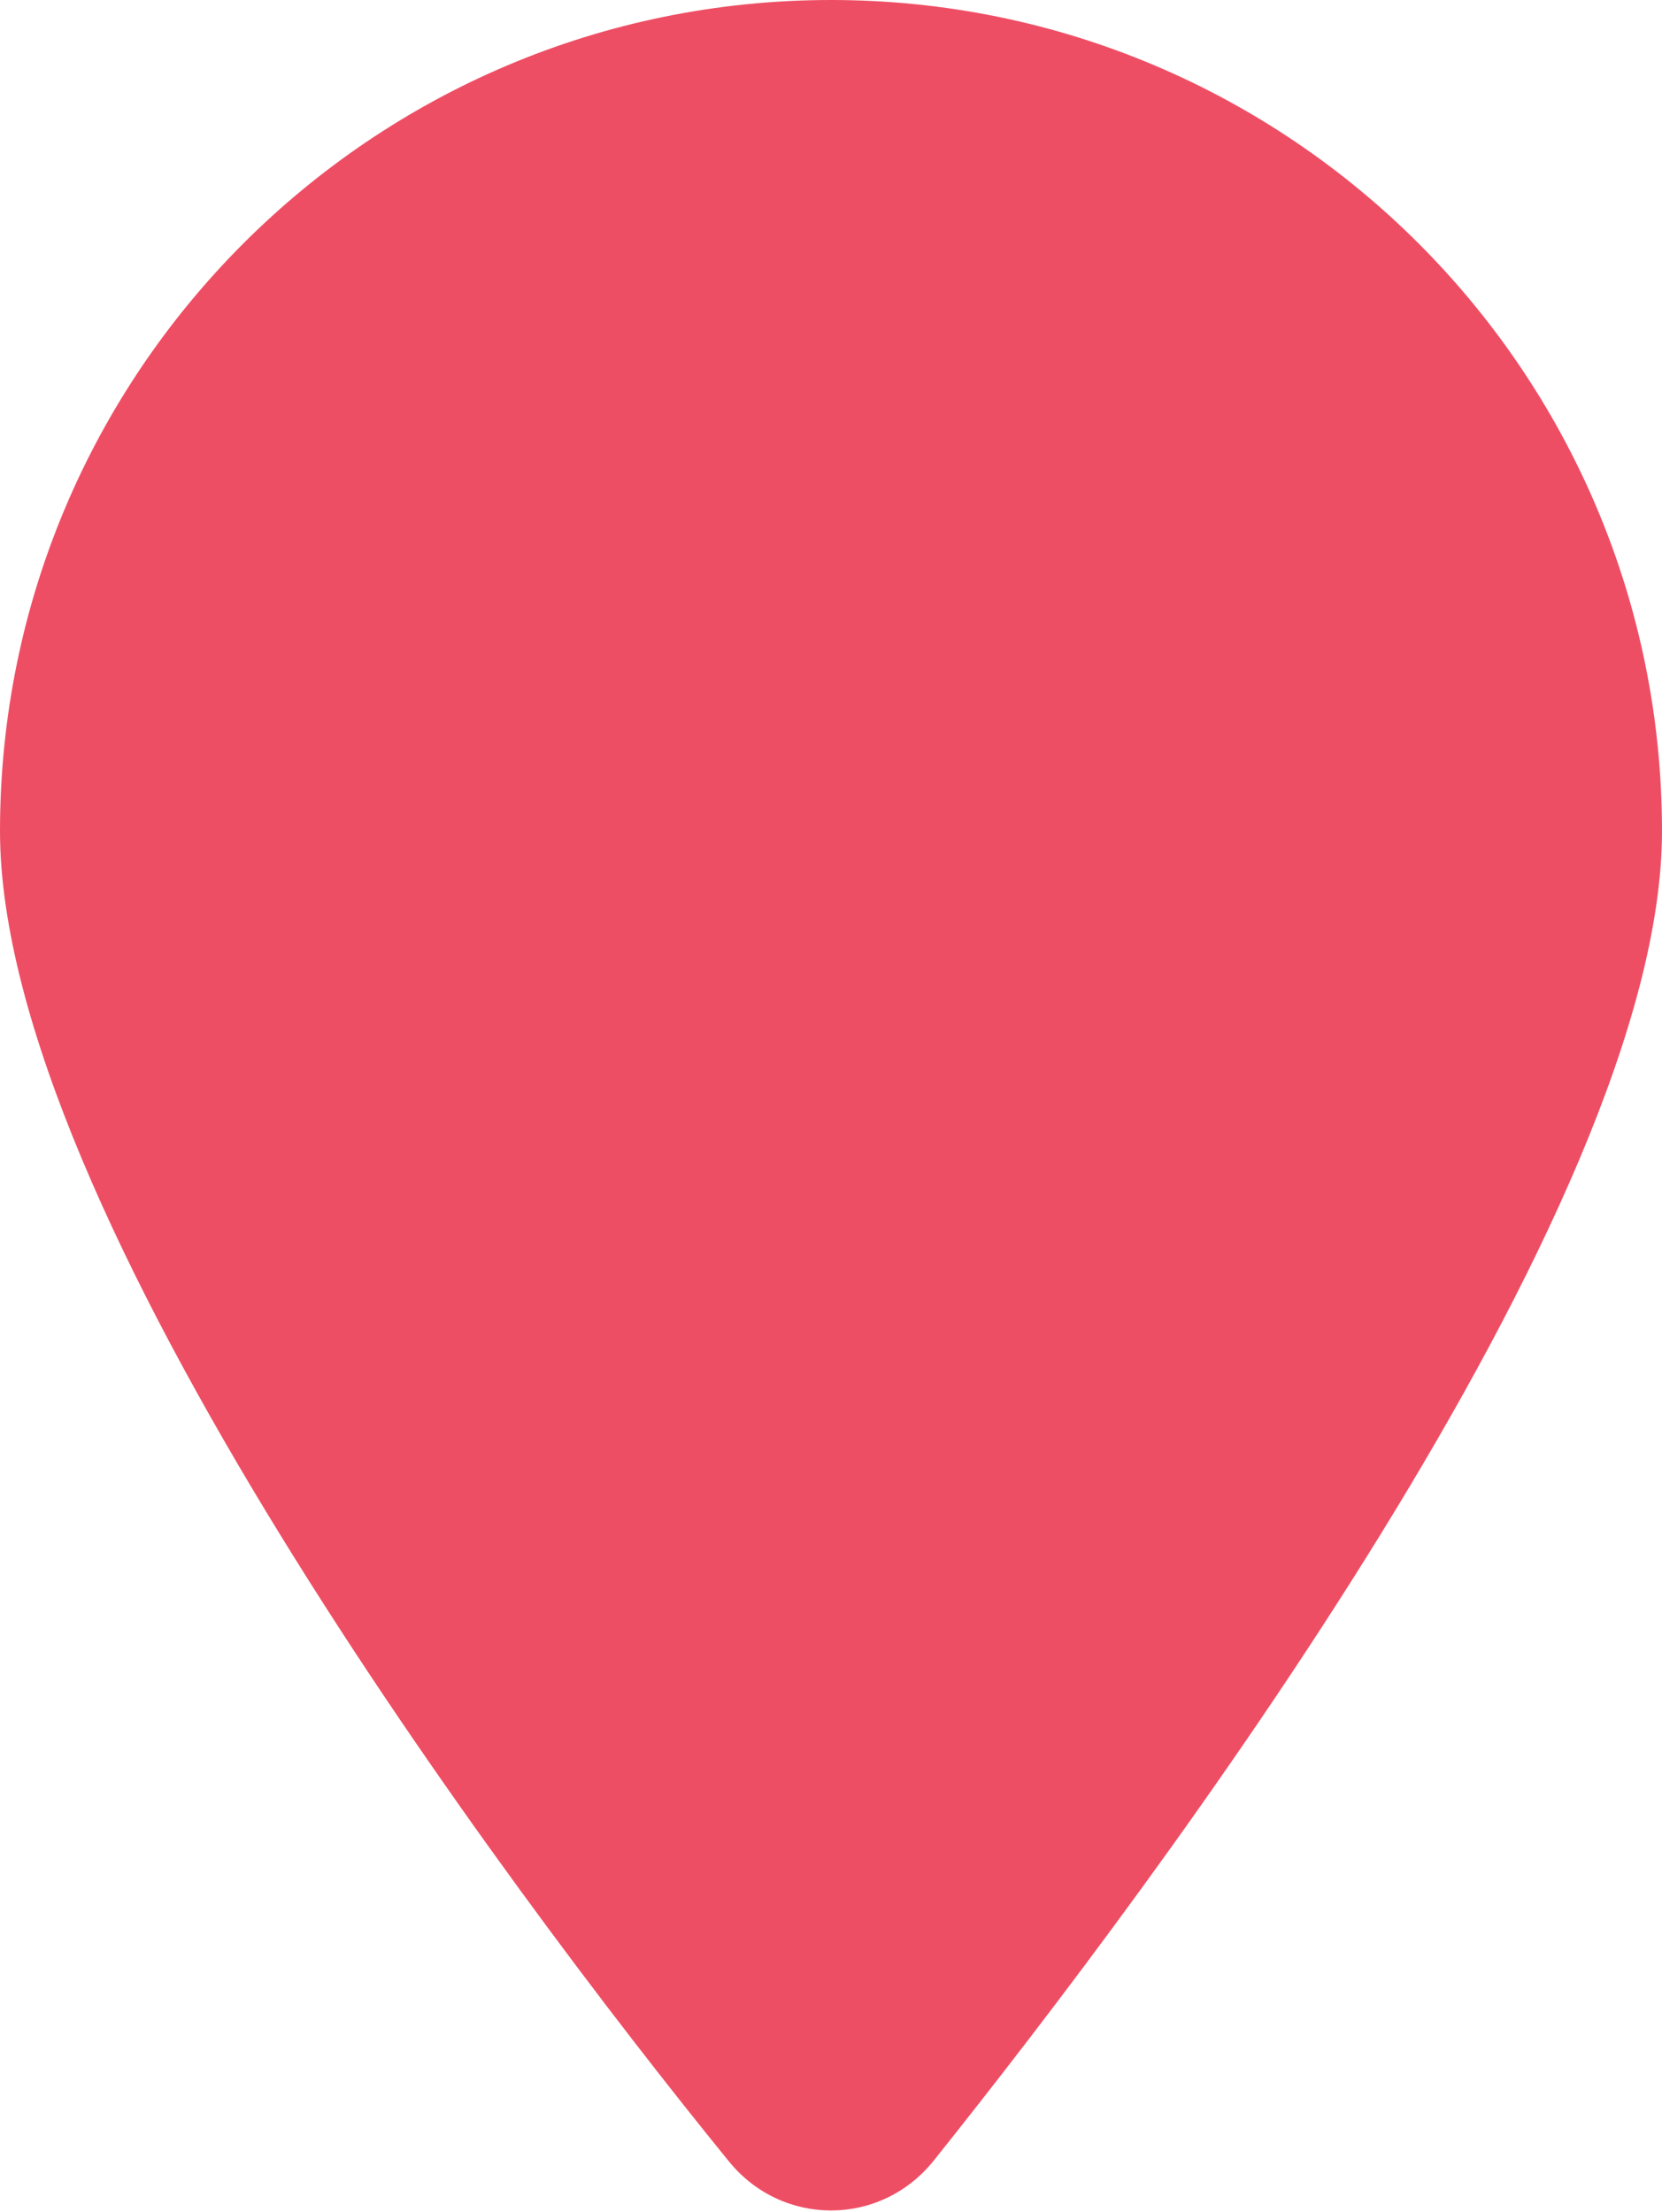 <svg width="384" height="511" viewBox="0 0 384 511" fill="none" xmlns="http://www.w3.org/2000/svg">
<path d="M384 192C384 279.4 267 435 215.7 499.2C203.4 514.5 180.6 514.5 168.3 499.2C116.1 435 0 279.4 0 192C0 85.96 85.96 0 192 0C298 0 384 85.96 384 192Z" fill="#EE4E64"/>
</svg>
